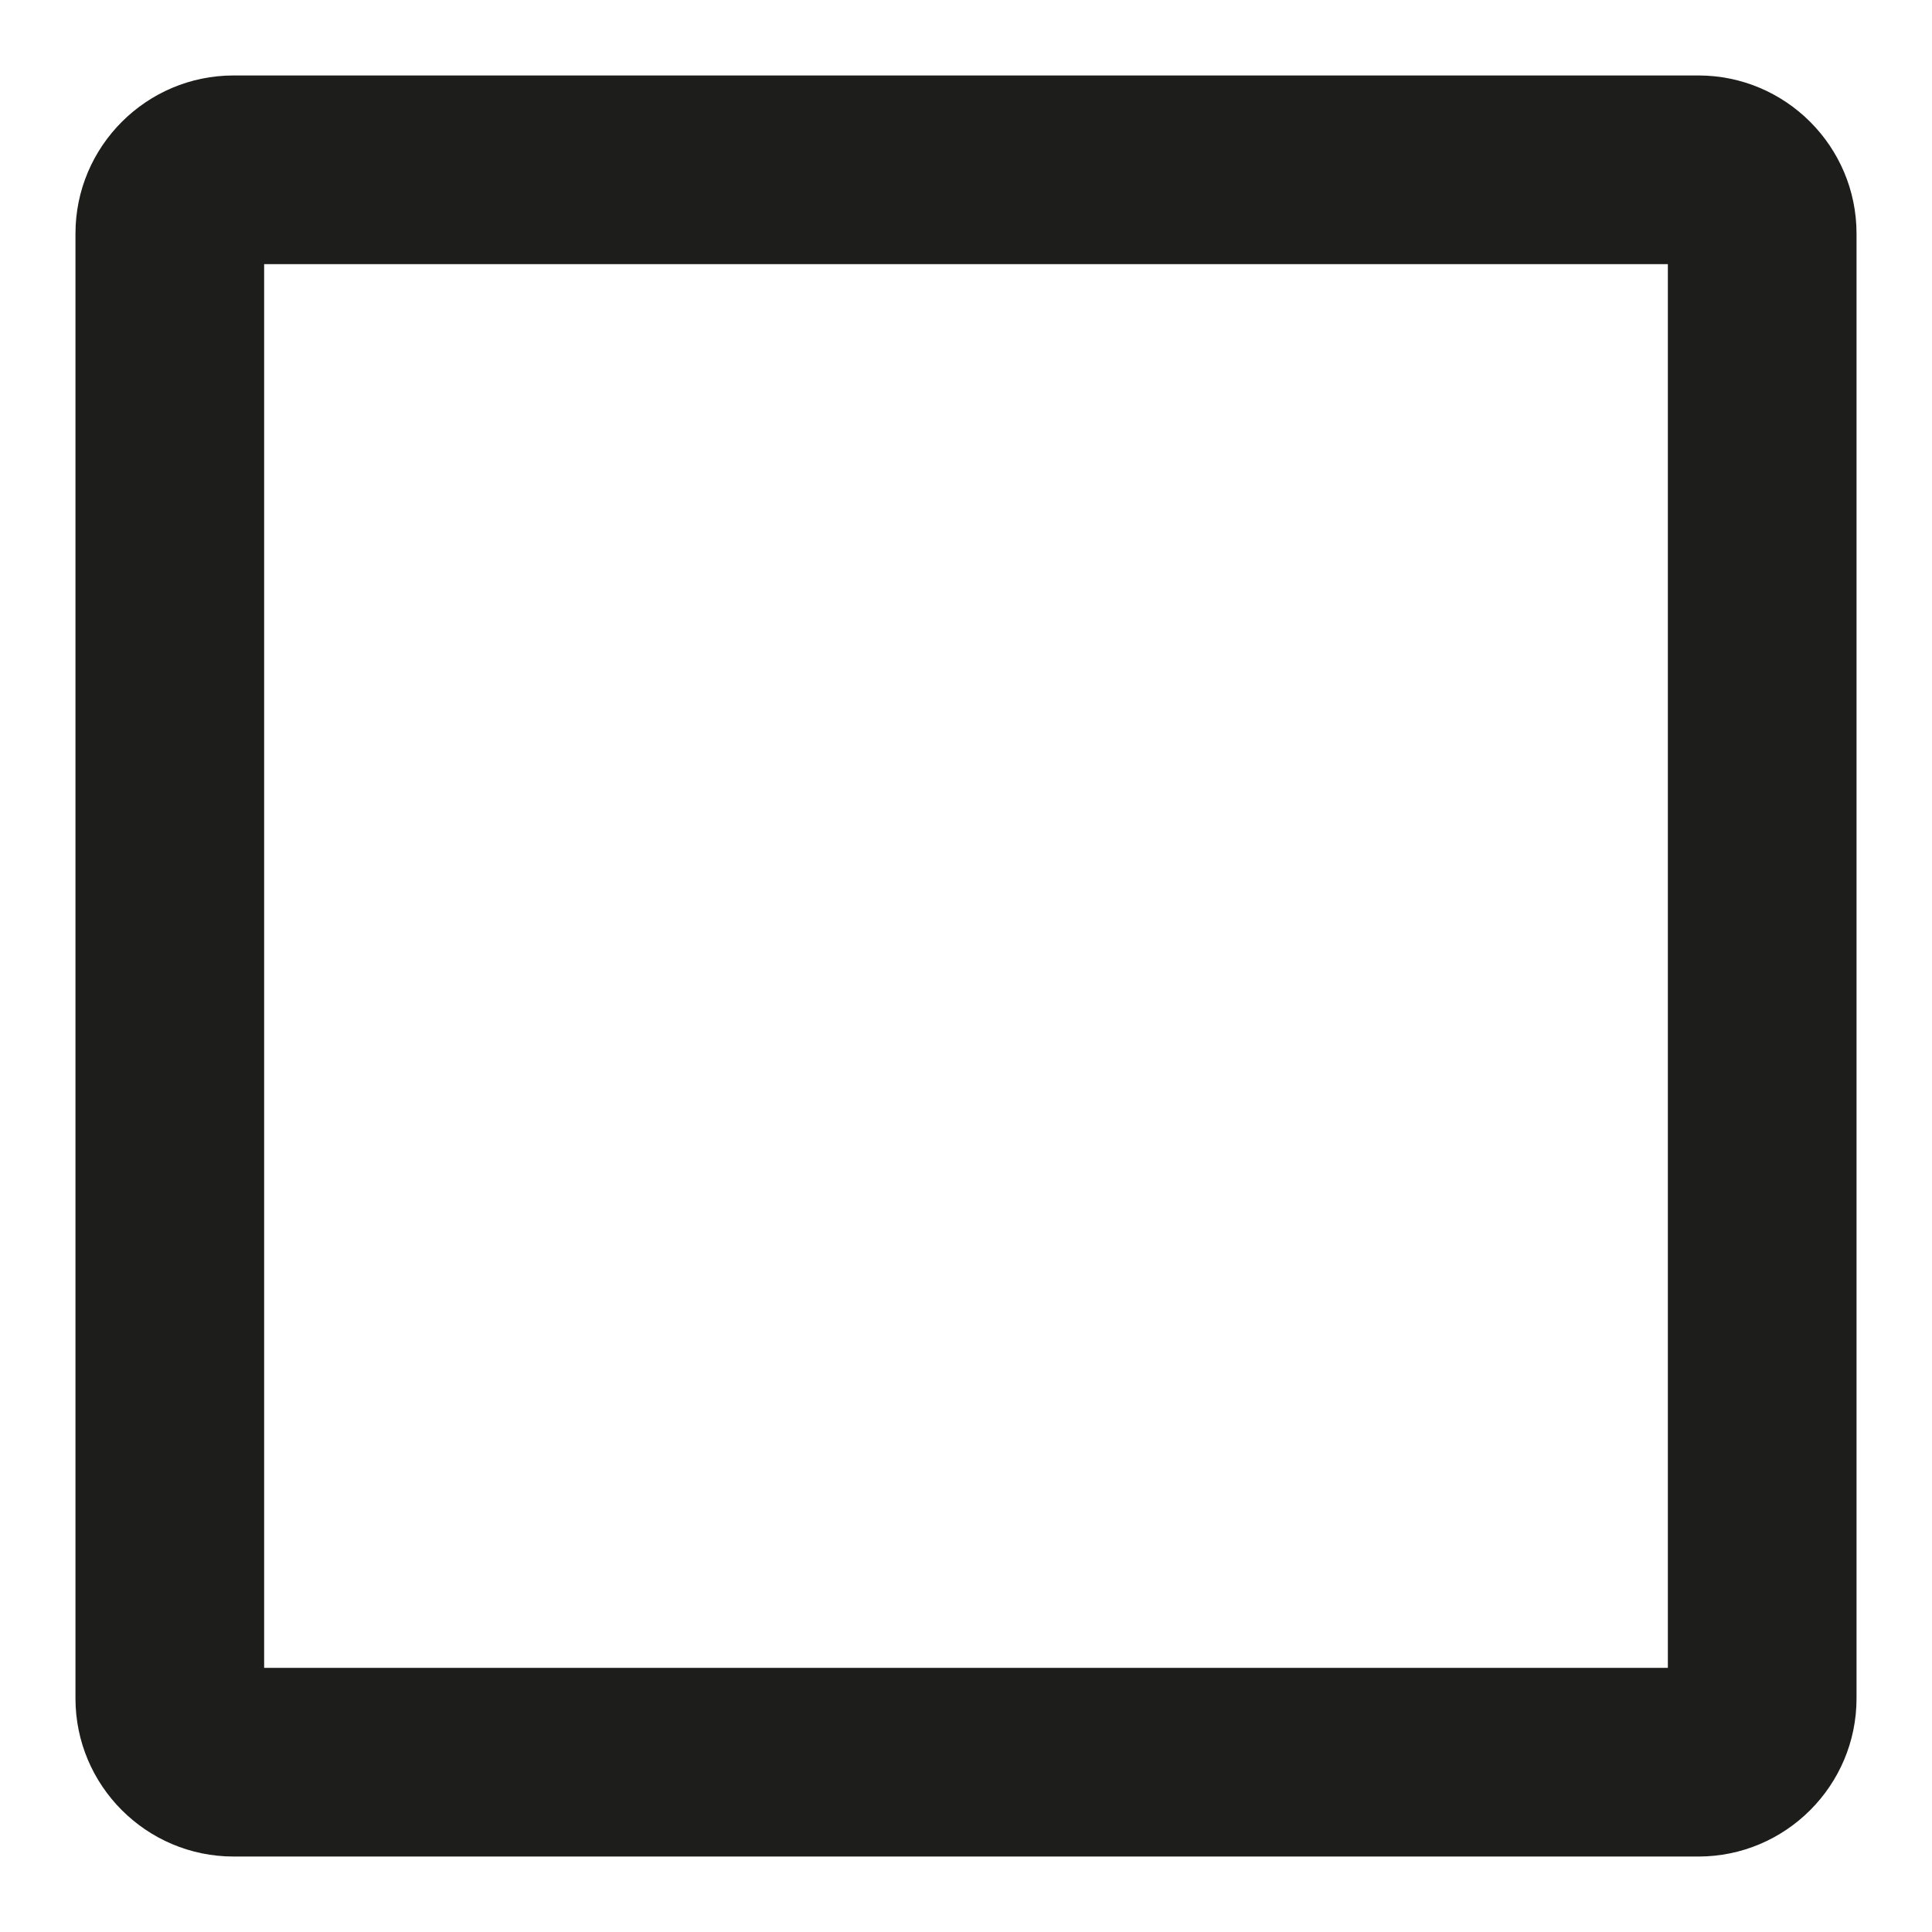 <?xml version="1.0" encoding="utf-8"?>
<!-- Generator: Adobe Illustrator 24.0.1, SVG Export Plug-In . SVG Version: 6.00 Build 0)  -->
<svg version="1.1" id="Capa_1" xmlns="http://www.w3.org/2000/svg" xmlns:xlink="http://www.w3.org/1999/xlink" x="0px" y="0px"
	 viewBox="0 0 512 512" style="enable-background:new 0 0 512 512;" xml:space="preserve">
<style type="text/css">
	.st0{fill:#1D1D1B;}
</style>
<g>
	<g>
		<path class="st0" d="M450.1,492H61.9C38.8,492,20,473.2,20,450.1V61.9C20,38.8,38.8,20,61.9,20h388.2c23.1,0,41.9,18.8,41.9,41.9
			v388.2C492,473.2,473.2,492,450.1,492z M70,442h372V70H70V442z"/>
	</g>
</g>
</svg>
